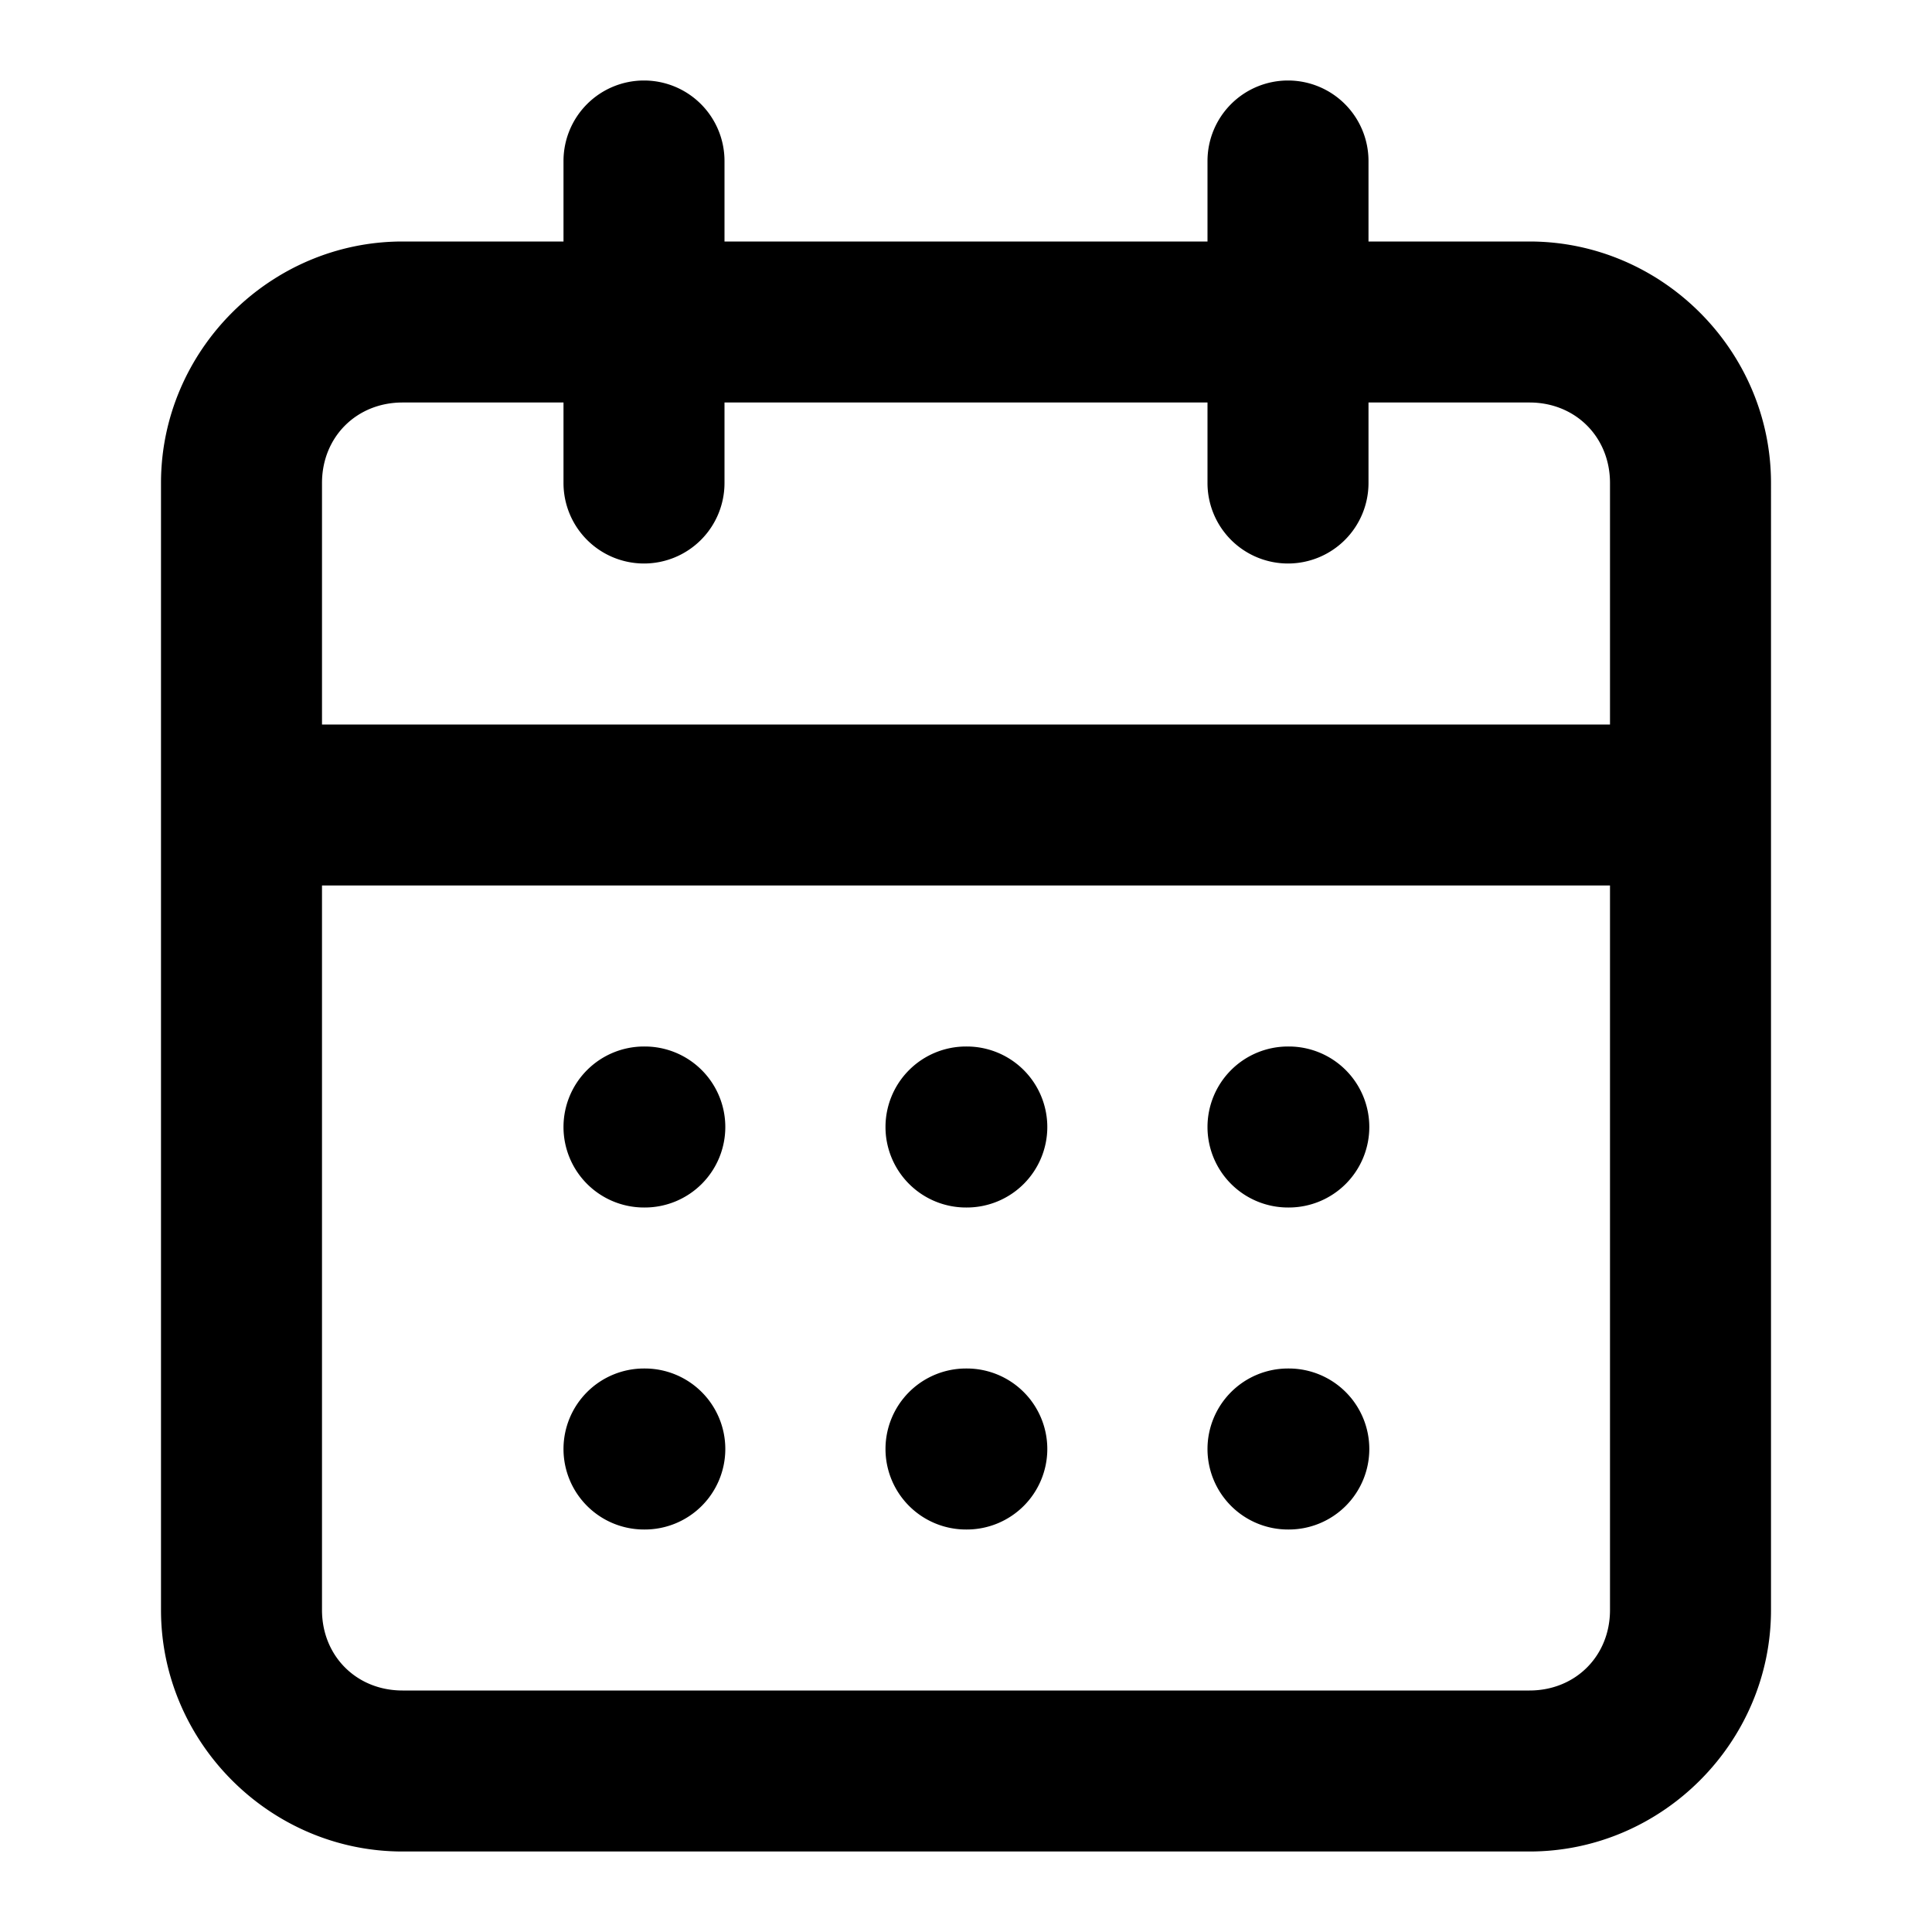 <svg xmlns="http://www.w3.org/2000/svg" width="24" height="24" viewBox="0 0 24 24"><path d="M8 1a1 1 0 0 0-1 1v1H5C3.355 3 2 4.355 2 6v14c0 1.645 1.355 3 3 3h14c1.645 0 3-1.355 3-3V6c0-1.645-1.355-3-3-3h-2V2a1 1 0 0 0-1-1 1 1 0 0 0-1 1v1H9V2a1 1 0 0 0-1-1zM5 5h2v1a1 1 0 0 0 1 1 1 1 0 0 0 1-1V5h6v1a1 1 0 0 0 1 1 1 1 0 0 0 1-1V5h2c.571 0 1 .429 1 1v3H4V6c0-.571.429-1 1-1zm-1 6h16v9c0 .571-.429 1-1 1H5c-.571 0-1-.429-1-1zm4 2a1 1 0 0 0-1 1 1 1 0 0 0 1 1h.01a1 1 0 0 0 1-1 1 1 0 0 0-1-1zm4 0a1 1 0 0 0-1 1 1 1 0 0 0 1 1h.01a1 1 0 0 0 1-1 1 1 0 0 0-1-1zm4 0a1 1 0 0 0-1 1 1 1 0 0 0 1 1h.01a1 1 0 0 0 1-1 1 1 0 0 0-1-1zm-8 4a1 1 0 0 0-1 1 1 1 0 0 0 1 1h.01a1 1 0 0 0 1-1 1 1 0 0 0-1-1zm4 0a1 1 0 0 0-1 1 1 1 0 0 0 1 1h.01a1 1 0 0 0 1-1 1 1 0 0 0-1-1zm4 0a1 1 0 0 0-1 1 1 1 0 0 0 1 1h.01a1 1 0 0 0 1-1 1 1 0 0 0-1-1z"/></svg>